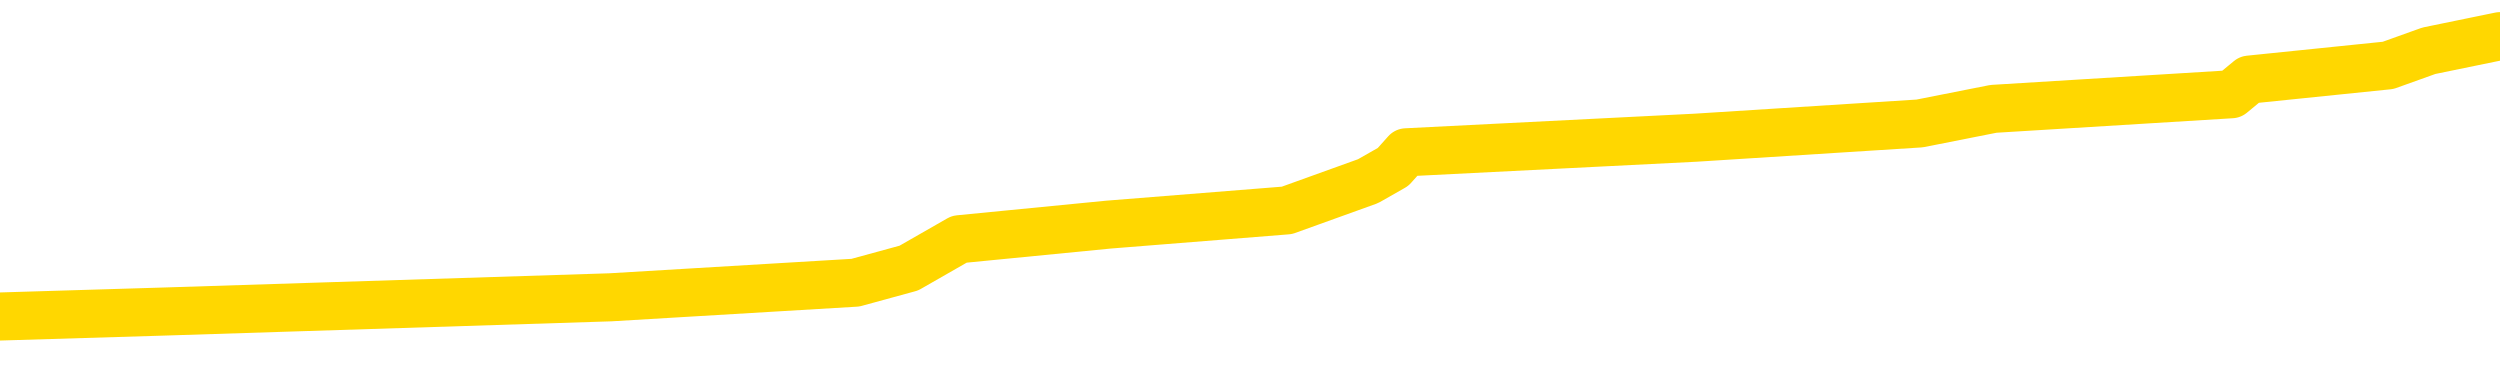 <svg xmlns="http://www.w3.org/2000/svg" version="1.1" viewBox="0 0 6500 1000">
	<path fill="none" stroke="gold" stroke-width="125" stroke-linecap="round" stroke-linejoin="round" d="M0 116522  L-1131325 116522 L-1131141 116485 L-1130651 116409 L-1130357 116372 L-1130046 116296 L-1129811 116259 L-1129758 116183 L-1129699 116108 L-1129545 116070 L-1129505 115995 L-1129372 115957 L-1129080 115920 L-1128539 115920 L-1127929 115882 L-1127881 115882 L-1127241 115844 L-1127208 115844 L-1126682 115844 L-1126549 115807 L-1126159 115731 L-1125831 115656 L-1125714 115581 L-1125503 115505 L-1124786 115505 L-1124216 115467 L-1124109 115467 L-1123934 115430 L-1123713 115354 L-1123311 115317 L-1123285 115241 L-1122358 115166 L-1122270 115091 L-1122188 115015 L-1122118 114940 L-1121820 114902 L-1121668 114827 L-1119778 114865 L-1119677 114865 L-1119415 114865 L-1119121 114902 L-1118980 114827 L-1118731 114827 L-1118696 114789 L-1118537 114752 L-1118074 114676 L-1117821 114639 L-1117608 114563 L-1117357 114525 L-1117008 114488 L-1116081 114412 L-1115987 114337 L-1115576 114299 L-1114406 114224 L-1113217 114186 L-1113124 114111 L-1113097 114036 L-1112831 113960 L-1112532 113885 L-1112403 113810 L-1112366 113734 L-1111551 113734 L-1111167 113772 L-1110107 113810 L-1110045 113810 L-1109780 114563 L-1109309 115279 L-1109117 115995 L-1108853 116711 L-1108516 116673 L-1108380 116636 L-1107925 116598 L-1107182 116560 L-1107164 116522 L-1106999 116447 L-1106931 116447 L-1106415 116409 L-1105386 116409 L-1105190 116372 L-1104701 116334 L-1104339 116296 L-1103931 116296 L-1103545 116334 L-1101841 116334 L-1101743 116334 L-1101672 116334 L-1101610 116334 L-1101426 116296 L-1101089 116296 L-1100449 116259 L-1100372 116221 L-1100311 116221 L-1100124 116183 L-1100044 116183 L-1099867 116146 L-1099848 116108 L-1099618 116108 L-1099230 116070 L-1098342 116070 L-1098302 116033 L-1098214 115995 L-1098187 115920 L-1097179 115882 L-1097029 115807 L-1097005 115769 L-1096872 115731 L-1096832 115694 L-1095574 115656 L-1095516 115656 L-1094976 115618 L-1094924 115618 L-1094877 115618 L-1094482 115581 L-1094342 115543 L-1094142 115505 L-1093996 115505 L-1093831 115505 L-1093555 115543 L-1093196 115543 L-1092643 115505 L-1091998 115467 L-1091740 115392 L-1091586 115354 L-1091185 115317 L-1091145 115279 L-1091024 115241 L-1090962 115279 L-1090948 115279 L-1090855 115279 L-1090562 115241 L-1090410 115091 L-1090080 115015 L-1090002 114940 L-1089926 114902 L-1089699 114789 L-1089633 114714 L-1089405 114639 L-1089353 114563 L-1089188 114525 L-1088182 114488 L-1087999 114450 L-1087448 114412 L-1087055 114337 L-1086658 114299 L-1085807 114224 L-1085729 114186 L-1085150 114149 L-1084709 114149 L-1084468 114111 L-1084310 114111 L-1083910 114036 L-1083889 114036 L-1083444 113998 L-1083039 113960 L-1082903 113885 L-1082728 113810 L-1082591 113734 L-1082341 113659 L-1081341 113621 L-1081259 113584 L-1081124 113546 L-1081085 113508 L-1080195 113470 L-1079980 113433 L-1079536 113395 L-1079419 113357 L-1079362 113320 L-1078686 113320 L-1078585 113282 L-1078557 113282 L-1077215 113244 L-1076809 113207 L-1076770 113169 L-1075841 113131 L-1075743 113094 L-1075610 113056 L-1075206 113018 L-1075180 112981 L-1075087 112943 L-1074871 112905 L-1074459 112830 L-1073306 112755 L-1073014 112679 L-1072986 112604 L-1072377 112566 L-1072127 112491 L-1072108 112453 L-1071178 112415 L-1071127 112340 L-1071004 112302 L-1070987 112227 L-1070831 112189 L-1070656 112114 L-1070519 112076 L-1070463 112039 L-1070355 112001 L-1070270 111963 L-1070036 111926 L-1069961 111888 L-1069653 111850 L-1069535 111813 L-1069365 111775 L-1069274 111737 L-1069171 111737 L-1069148 111700 L-1069071 111700 L-1068973 111624 L-1068606 111587 L-1068502 111549 L-1067998 111511 L-1067546 111474 L-1067508 111436 L-1067484 111398 L-1067443 111360 L-1067315 111323 L-1067214 111285 L-1066772 111247 L-1066490 111210 L-1065898 111172 L-1065767 111134 L-1065493 111059 L-1065340 111021 L-1065187 110984 L-1065102 110908 L-1065024 110871 L-1064838 110833 L-1064788 110833 L-1064760 110795 L-1064681 110758 L-1064657 110720 L-1064374 110645 L-1063770 110569 L-1062775 110532 L-1062477 110494 L-1061743 110456 L-1061498 110418 L-1061409 110381 L-1060831 110343 L-1060133 110305 L-1059381 110268 L-1059062 110230 L-1058679 110155 L-1058602 110117 L-1057968 110079 L-1057782 110042 L-1057694 110042 L-1057565 110042 L-1057252 110004 L-1057203 109966 L-1057061 109929 L-1057039 109891 L-1056071 109853 L-1055526 109816 L-1055048 109816 L-1054987 109816 L-1054663 109816 L-1054642 109778 L-1054579 109778 L-1054369 109740 L-1054292 109703 L-1054238 109665 L-1054215 109627 L-1054176 109590 L-1054160 109552 L-1053403 109514 L-1053386 109477 L-1052587 109439 L-1052434 109401 L-1051529 109363 L-1051023 109326 L-1050794 109250 L-1050752 109250 L-1050637 109213 L-1050461 109175 L-1049706 109213 L-1049571 109175 L-1049407 109137 L-1049089 109100 L-1048913 109024 L-1047891 108949 L-1047868 108874 L-1047617 108836 L-1047404 108761 L-1046770 108723 L-1046532 108648 L-1046499 108572 L-1046321 108497 L-1046241 108422 L-1046151 108384 L-1046087 108308 L-1045646 108233 L-1045623 108195 L-1045082 108158 L-1044826 108120 L-1044331 108082 L-1043454 108045 L-1043417 108007 L-1043365 107969 L-1043324 107932 L-1043206 107894 L-1042930 107856 L-1042723 107781 L-1042526 107706 L-1042502 107630 L-1042452 107555 L-1042413 107517 L-1042335 107480 L-1041738 107404 L-1041677 107366 L-1041574 107329 L-1041420 107291 L-1040788 107253 L-1040107 107216 L-1039804 107140 L-1039458 107103 L-1039260 107065 L-1039212 106990 L-1038891 106952 L-1038264 106914 L-1038117 106877 L-1038081 106839 L-1038023 106801 L-1037946 106726 L-1037705 106726 L-1037617 106688 L-1037523 106651 L-1037229 106613 L-1037095 106575 L-1037034 106538 L-1036997 106462 L-1036725 106462 L-1035719 106425 L-1035544 106387 L-1035493 106387 L-1035200 106349 L-1035008 106274 L-1034675 106236 L-1034168 106198 L-1033606 106123 L-1033591 106048 L-1033575 106010 L-1033474 105935 L-1033360 105859 L-1033320 105784 L-1033283 105746 L-1033217 105746 L-1033189 105709 L-1033050 105746 L-1032757 105746 L-1032707 105746 L-1032602 105746 L-1032338 105709 L-1031873 105671 L-1031728 105671 L-1031674 105596 L-1031617 105558 L-1031426 105520 L-1031060 105483 L-1030846 105483 L-1030651 105483 L-1030593 105483 L-1030534 105407 L-1030380 105370 L-1030111 105332 L-1029681 105520 L-1029665 105520 L-1029588 105483 L-1029524 105445 L-1029395 105181 L-1029371 105143 L-1029087 105106 L-1029039 105068 L-1028985 105030 L-1028522 104993 L-1028484 104993 L-1028443 104955 L-1028253 104917 L-1027772 104880 L-1027285 104842 L-1027269 104804 L-1027231 104767 L-1026974 104729 L-1026897 104654 L-1026667 104616 L-1026651 104541 L-1026357 104465 L-1025914 104428 L-1025467 104390 L-1024963 104352 L-1024809 104314 L-1024522 104277 L-1024482 104201 L-1024151 104164 L-1023929 104126 L-1023412 104051 L-1023336 104013 L-1023089 103938 L-1022894 103862 L-1022834 103825 L-1022058 103787 L-1021984 103787 L-1021753 103749 L-1021737 103749 L-1021675 103712 L-1021479 103674 L-1021015 103674 L-1020992 103636 L-1020862 103636 L-1019561 103636 L-1019545 103636 L-1019467 103599 L-1019374 103599 L-1019157 103599 L-1019004 103561 L-1018826 103599 L-1018772 103636 L-1018485 103674 L-1018445 103674 L-1018076 103674 L-1017636 103674 L-1017453 103674 L-1017131 103636 L-1016836 103636 L-1016390 103561 L-1016319 103523 L-1015856 103448 L-1015418 103410 L-1015236 103373 L-1013782 103297 L-1013650 103259 L-1013193 103184 L-1012967 103146 L-1012581 103071 L-1012064 102996 L-1011110 102920 L-1010316 102845 L-1009641 102807 L-1009216 102732 L-1008905 102694 L-1008675 102581 L-1007991 102468 L-1007978 102355 L-1007768 102204 L-1007746 102167 L-1007572 102091 L-1006622 102054 L-1006354 101978 L-1005539 101941 L-1005228 101865 L-1005191 101828 L-1005133 101752 L-1004517 101715 L-1003879 101639 L-1002253 101602 L-1001579 101564 L-1000937 101564 L-1000859 101564 L-1000803 101564 L-1000767 101564 L-1000739 101526 L-1000627 101451 L-1000609 101413 L-1000586 101376 L-1000433 101338 L-1000379 101262 L-1000301 101225 L-1000182 101187 L-1000084 101149 L-999967 101112 L-999697 101036 L-999428 100999 L-999410 100923 L-999210 100886 L-999064 100810 L-998837 100773 L-998703 100735 L-998394 100697 L-998334 100660 L-997981 100584 L-997632 100547 L-997531 100509 L-997467 100434 L-997407 100396 L-997023 100321 L-996642 100283 L-996538 100245 L-996277 100207 L-996006 100132 L-995847 100094 L-995814 100057 L-995753 100019 L-995611 99981 L-995427 99944 L-995383 99906 L-995095 99906 L-995079 99868 L-994845 99868 L-994784 99831 L-994746 99831 L-994166 99793 L-994033 99755 L-994009 99605 L-993991 99341 L-993974 99039 L-993957 98738 L-993933 98437 L-993917 98211 L-993896 97947 L-993879 97683 L-993856 97532 L-993839 97382 L-993818 97269 L-993801 97193 L-993752 97080 L-993680 96967 L-993645 96779 L-993621 96628 L-993585 96477 L-993544 96327 L-993507 96251 L-993491 96100 L-993467 95987 L-993430 95912 L-993413 95799 L-993390 95724 L-993372 95648 L-993354 95573 L-993338 95498 L-993309 95385 L-993283 95272 L-993237 95234 L-993221 95159 L-993179 95121 L-993131 95045 L-993060 94970 L-993045 94895 L-993029 94819 L-992967 94782 L-992927 94744 L-992888 94706 L-992722 94669 L-992657 94631 L-992641 94593 L-992597 94518 L-992538 94480 L-992326 94443 L-992292 94405 L-992250 94367 L-992172 94330 L-991635 94292 L-991556 94254 L-991452 94179 L-991363 94141 L-991187 94103 L-990837 94066 L-990681 94028 L-990243 93990 L-990086 93953 L-989956 93915 L-989253 93840 L-989051 93802 L-988091 93727 L-987608 93689 L-987509 93689 L-987417 93651 L-987172 93614 L-987099 93576 L-986656 93501 L-986560 93463 L-986545 93425 L-986529 93388 L-986504 93350 L-986038 93312 L-985821 93275 L-985682 93237 L-985388 93199 L-985299 93162 L-985258 93124 L-985228 93086 L-985056 93048 L-984997 93011 L-984920 92973 L-984840 92935 L-984770 92935 L-984461 92898 L-984376 92860 L-984162 92822 L-984127 92785 L-983443 92747 L-983345 92709 L-983139 92672 L-983093 92634 L-982815 92596 L-982752 92559 L-982735 92483 L-982657 92446 L-982349 92370 L-982325 92333 L-982271 92257 L-982248 92220 L-982126 92182 L-981990 92107 L-981746 92069 L-981620 92069 L-980973 92031 L-980957 92031 L-980933 92031 L-980752 91956 L-980676 91918 L-980584 91880 L-980157 91843 L-979741 91805 L-979348 91730 L-979269 91692 L-979250 91654 L-978887 91617 L-978650 91579 L-978422 91541 L-978109 91504 L-978031 91466 L-977950 91391 L-977772 91315 L-977757 91278 L-977491 91202 L-977411 91165 L-977181 91127 L-976955 91089 L-976639 91089 L-976464 91051 L-976103 91051 L-975711 91014 L-975642 90938 L-975578 90901 L-975438 90825 L-975386 90788 L-975284 90712 L-974783 90675 L-974585 90637 L-974339 90599 L-974153 90562 L-973854 90524 L-973777 90486 L-973611 90411 L-972727 90373 L-972698 90298 L-972575 90223 L-971997 90185 L-971919 90147 L-971205 90147 L-970893 90147 L-970680 90147 L-970664 90147 L-970277 90147 L-969752 90072 L-969306 90034 L-968976 89996 L-968824 89959 L-968498 89959 L-968319 89921 L-968238 89921 L-968031 89846 L-967856 89808 L-966927 89770 L-966038 89733 L-965999 89695 L-965771 89695 L-965392 89657 L-964604 89620 L-964370 89582 L-964294 89544 L-963936 89507 L-963365 89431 L-963098 89394 L-962711 89356 L-962607 89356 L-962437 89356 L-961819 89356 L-961608 89356 L-961300 89356 L-961247 89318 L-961119 89281 L-961066 89243 L-960947 89205 L-960611 89130 L-959651 89092 L-959520 89017 L-959318 88979 L-958687 88941 L-958376 88904 L-957962 88866 L-957934 88828 L-957789 88791 L-957369 88753 L-956036 88753 L-955989 88715 L-955861 88640 L-955844 88602 L-955266 88527 L-955061 88489 L-955031 88452 L-954990 88414 L-954933 88376 L-954895 88339 L-954817 88301 L-954674 88263 L-954220 88226 L-954101 88188 L-953816 88150 L-953443 88113 L-953347 88075 L-953020 88037 L-952666 88000 L-952496 87962 L-952449 87924 L-952340 87886 L-952251 87849 L-952223 87811 L-952146 87736 L-951843 87698 L-951809 87623 L-951737 87585 L-951370 87547 L-951034 87510 L-950953 87510 L-950733 87472 L-950562 87434 L-950534 87397 L-950037 87359 L-949488 87284 L-948607 87246 L-948509 87171 L-948432 87133 L-948158 87095 L-947910 87020 L-947836 86982 L-947775 86907 L-947656 86869 L-947613 86831 L-947504 86794 L-947427 86718 L-946726 86681 L-946481 86643 L-946441 86605 L-946285 86568 L-945685 86568 L-945458 86568 L-945366 86568 L-944891 86568 L-944294 86492 L-943774 86455 L-943753 86417 L-943608 86379 L-943288 86379 L-942746 86379 L-942514 86379 L-942343 86379 L-941857 86342 L-941629 86304 L-941544 86266 L-941198 86229 L-940872 86229 L-940349 86191 L-940022 86153 L-939421 86116 L-939224 86040 L-939172 86003 L-939131 85965 L-938850 85927 L-938165 85852 L-937855 85814 L-937830 85739 L-937639 85701 L-937416 85663 L-937330 85626 L-936667 85550 L-936642 85513 L-936421 85437 L-936091 85400 L-935739 85324 L-935534 85287 L-935301 85211 L-935043 85174 L-934854 85098 L-934807 85061 L-934580 85023 L-934545 84985 L-934389 84948 L-934174 84910 L-934001 84872 L-933910 84834 L-933632 84797 L-933389 84759 L-933073 84721 L-932647 84721 L-932610 84721 L-932126 84721 L-931893 84721 L-931681 84684 L-931455 84646 L-930905 84646 L-930658 84608 L-929824 84608 L-929768 84571 L-929746 84533 L-929589 84495 L-929127 84458 L-929086 84420 L-928746 84345 L-928613 84307 L-928390 84269 L-927818 84232 L-927346 84194 L-927152 84156 L-926959 84119 L-926769 84081 L-926668 84043 L-926299 84006 L-926253 83968 L-926172 83930 L-924878 83892 L-924830 83855 L-924562 83855 L-924416 83855 L-923865 83855 L-923749 83817 L-923667 83779 L-923308 83742 L-923084 83704 L-922803 83666 L-922474 83591 L-921966 83553 L-921853 83516 L-921774 83478 L-921610 83440 L-921316 83440 L-920847 83440 L-920650 83478 L-920600 83478 L-919950 83440 L-919828 83403 L-919374 83403 L-919338 83365 L-918870 83327 L-918759 83290 L-918743 83252 L-918527 83252 L-918346 83214 L-917815 83214 L-916785 83214 L-916585 83177 L-916127 83139 L-915179 83064 L-915080 83026 L-914726 82951 L-914666 82913 L-914651 82875 L-914616 82837 L-914246 82800 L-914126 82762 L-913884 82724 L-913721 82687 L-913533 82649 L-913412 82611 L-912342 82536 L-911484 82498 L-911271 82423 L-911174 82385 L-911000 82310 L-910667 82272 L-910595 82235 L-910537 82197 L-910362 82197 L-909973 82159 L-909738 82122 L-909627 82084 L-909510 82046 L-908529 82009 L-908503 81971 L-907909 81896 L-907876 81896 L-907728 81858 L-907443 81820 L-906532 81820 L-905585 81820 L-905432 81782 L-905330 81782 L-905198 81745 L-905055 81707 L-905029 81669 L-904915 81632 L-904696 81594 L-904015 81556 L-903886 81519 L-903582 81481 L-903342 81406 L-903010 81368 L-902371 81330 L-902029 81255 L-901967 81217 L-901811 81217 L-900890 81217 L-900419 81217 L-900376 81217 L-900363 81180 L-900321 81142 L-900299 81104 L-900272 81067 L-900129 81029 L-899706 80991 L-899371 80991 L-899180 80954 L-898751 80954 L-898563 80916 L-898174 80840 L-897640 80803 L-897267 80765 L-897246 80765 L-896996 80727 L-896878 80690 L-896802 80652 L-896666 80614 L-896626 80577 L-896547 80539 L-896152 80501 L-895656 80464 L-895544 80388 L-895371 80351 L-895063 80313 L-894616 80275 L-894293 80238 L-894150 80162 L-893723 80087 L-893570 80012 L-893515 79936 L-892701 79899 L-892681 79861 L-892309 79823 L-892252 79823 L-891123 79785 L-891056 79785 L-890497 79748 L-890303 79710 L-890166 79672 L-889933 79635 L-889586 79597 L-889551 79522 L-889516 79484 L-889448 79409 L-889099 79371 L-888927 79333 L-888442 79296 L-888425 79258 L-888100 79220 L-887943 79183 L-886802 79107 L-886777 79070 L-886585 78994 L-886392 78957 L-886142 78919 L-886124 78881 L-885104 78844 L-884807 78806 L-884731 78768 L-884595 78693 L-884419 78655 L-883842 78580 L-883627 78542 L-883563 78504 L-883432 78467 L-883396 78391 L-882872 78354 L-882734 93199 L-882720 93199 L-882697 93199 L-882677 93199 L-882450 78316 L-881674 78316 L-881632 78316 L-881265 78316 L-881186 78278 L-881134 78241 L-880461 78203 L-879719 78165 L-879294 78165 L-878846 78128 L-877784 78090 L-877473 78015 L-877063 78015 L-876991 77977 L-876466 77977 L-876372 77977 L-876354 77977 L-875909 77939 L-875724 77864 L-874944 77788 L-874271 77751 L-873859 77638 L-873627 77562 L-873487 77525 L-873405 77449 L-873385 77412 L-873309 77412 L-873180 77374 L-872864 77412 L-872639 77412 L-872314 77374 L-872252 77374 L-871882 77374 L-871849 77374 L-871640 77374 L-870973 77374 L-870895 77374 L-870738 77299 L-870627 77299 L-870300 77261 L-870146 77223 L-869805 77223 L-869748 77148 L-869409 77073 L-869206 77035 L-869153 76960 L-867776 76922 L-867647 76884 L-867213 76847 L-866893 76809 L-866065 76733 L-865942 76696 L-865211 76620 L-865055 76545 L-865014 76507 L-864961 76470 L-864937 76432 L-864823 76394 L-864527 76357 L-864237 76319 L-864183 76281 L-864062 76244 L-864032 76206 L-863932 76168 L-863488 76168 L-863337 76131 L-862501 76131 L-861959 76093 L-861625 76093 L-861609 76055 L-861533 76018 L-861417 75980 L-861222 75942 L-860958 75905 L-860124 75867 L-860027 75829 L-859506 75792 L-859464 75754 L-859365 75716 L-858537 75716 L-858402 75678 L-858063 75678 L-857509 75641 L-857129 75603 L-856966 75565 L-856656 75528 L-855844 75490 L-855538 75452 L-855269 75452 L-854947 75452 L-854627 75490 L-854351 75490 L-853523 75415 L-853427 75377 L-853335 75264 L-853230 75151 L-852844 75038 L-852364 74963 L-852347 74925 L-852229 74887 L-851861 74812 L-851766 74774 L-850932 74699 L-850855 74661 L-850555 74623 L-850465 74586 L-850057 74510 L-849947 74435 L-849248 74397 L-848775 74360 L-848715 74322 L-848496 74247 L-848222 74209 L-848109 74171 L-847082 74134 L-846695 74096 L-846675 74058 L-846342 74021 L-846098 73983 L-845664 73945 L-845554 73908 L-845437 73870 L-844985 73795 L-844395 73757 L-844058 73719 L-842165 73681 L-842051 73606 L-841840 73568 L-840521 73531 L-840415 65053 L-840349 56688 L-840313 48964 L-840251 48964 L-839751 57366 L-839076 65656 L-839054 73305 L-838784 73229 L-837816 73229 L-837127 73192 L-836965 73154 L-836424 73116 L-836334 73079 L-835315 73041 L-834367 72966 L-834001 73003 L-833899 73041 L-833310 73041 L-833251 73041 L-833150 73003 L-832710 72928 L-832603 72890 L-832161 72853 L-831161 72740 L-830905 72626 L-830802 72513 L-830672 72438 L-830305 72363 L-829724 72287 L-829693 72250 L-829378 72212 L-827395 72174 L-827279 72137 L-827211 72137 L-826853 72099 L-825234 72061 L-825057 72061 L-824912 72061 L-824090 72099 L-824037 72137 L-823983 72137 L-823548 72137 L-822568 72174 L-822494 72174 L-821409 72137 L-821196 72137 L-820480 72061 L-820092 72024 L-819873 71948 L-819554 71873 L-819060 71798 L-818932 71760 L-818703 71685 L-818471 71609 L-818412 71571 L-818122 71534 L-817850 71458 L-816820 71421 L-815155 71383 L-814736 71345 L-814599 71308 L-814442 71308 L-814137 71270 L-813909 71195 L-813751 71157 L-813591 71082 L-813422 71006 L-813375 70969 L-813322 70931 L-813300 70931 L-812914 70893 L-812664 70893 L-812393 70893 L-812233 70893 L-812143 70893 L-810484 70893 L-810319 70931 L-809939 70893 L-809479 70893 L-808870 70818 L-807777 70780 L-807345 70743 L-807314 70705 L-807252 70667 L-807234 70629 L-805530 70592 L-805488 70554 L-805022 70516 L-804835 70479 L-804803 70403 L-804208 70366 L-804158 70328 L-803835 70290 L-803785 70253 L-803574 70215 L-803556 70177 L-803290 70102 L-803237 70064 L-802768 70027 L-802258 69951 L-802179 69951 L-801885 69914 L-801868 69876 L-801830 69838 L-801759 69801 L-801602 69763 L-800655 69763 L-800599 69763 L-800078 69763 L-799886 69725 L-799785 69725 L-799559 69688 L-799049 69688 L-798661 70705 L-798591 70705 L-798243 70667 L-797886 70629 L-796757 69537 L-796706 69461 L-796480 69424 L-796446 69386 L-796321 69311 L-796222 69311 L-795958 69311 L-795217 69348 L-794639 69348 L-794345 69348 L-793639 69348 L-793461 69311 L-793437 69311 L-792802 69273 L-792490 69235 L-792094 69235 L-792064 69198 L-792043 69160 L-791889 69122 L-791204 69122 L-791188 69122 L-790848 69122 L-790575 69085 L-790538 69047 L-790482 68972 L-790460 68934 L-790388 68896 L-790056 68859 L-789950 68821 L-789921 68746 L-789723 68708 L-789570 68670 L-788702 68633 L-788140 68557 L-788124 68557 L-788022 68519 L-787920 68557 L-787774 68557 L-787695 68557 L-787658 68519 L-787602 68482 L-787529 68444 L-787384 68406 L-786902 68406 L-786498 68369 L-785631 68406 L-785611 68406 L-785354 68406 L-785277 68406 L-785248 68369 L-785237 68293 L-785220 68256 L-784927 68218 L-784888 68180 L-784816 68143 L-784742 68105 L-784537 68067 L-784378 67954 L-784076 67841 L-783999 67691 L-783982 67577 L-783765 67502 L-783534 67502 L-783424 67540 L-783054 67577 L-782896 67577 L-782665 67577 L-782496 67577 L-782351 67540 L-782219 67502 L-780943 67427 L-780540 67351 L-780479 67314 L-780362 67238 L-779937 67201 L-779922 67125 L-779860 67088 L-779586 67012 L-779474 66975 L-779192 66899 L-778914 66862 L-778489 66786 L-778467 66749 L-778389 66711 L-778263 66673 L-777677 66636 L-777285 66598 L-776950 66560 L-776361 66522 L-776258 66522 L-776088 66485 L-775952 66485 L-775124 66447 L-773939 66409 L-773903 66372 L-773847 66372 L-773627 66334 L-773422 66334 L-773267 66334 L-773010 66296 L-772934 66259 L-772391 66221 L-772355 66183 L-772106 66146 L-771719 66108 L-770893 66070 L-770535 66033 L-770224 66033 L-769966 65995 L-769743 65957 L-769336 65920 L-769220 65882 L-769036 65844 L-768983 65844 L-768795 65807 L-768624 65769 L-768595 65731 L-768315 65694 L-768004 65656 L-767866 65618 L-767557 65581 L-767363 65581 L-767347 65543 L-766628 65543 L-766494 65467 L-766197 65430 L-766106 65392 L-765506 65392 L-765467 65354 L-765389 65317 L-764768 65279 L-764617 65204 L-764576 65166 L-764266 65128 L-764074 65091 L-763881 65015 L-763825 64940 L-763517 64902 L-763464 64865 L-763410 64902 L-763384 64902 L-763259 64902 L-762449 64865 L-762372 64827 L-761832 64789 L-761563 64752 L-760903 64714 L-759996 64676 L-759754 64639 L-759222 64601 L-759005 64563 L-757897 64601 L-757847 64601 L-757072 64601 L-756524 64563 L-756413 64525 L-756260 64450 L-756205 64412 L-756039 64375 L-755662 64337 L-755215 64299 L-755160 64262 L-755005 64224 L-754325 64186 L-754105 64149 L-753587 64111 L-752738 64036 L-752722 63998 L-750931 63960 L-750377 63923 L-750260 63885 L-749254 63847 L-749218 63810 L-748985 63810 L-748892 63810 L-748852 63810 L-748520 63772 L-748168 63734 L-747903 63659 L-747616 63621 L-747306 63546 L-747052 63470 L-746958 63433 L-746468 63395 L-746261 63357 L-745695 63320 L-745581 63357 L-745229 63320 L-745178 63320 L-745138 63320 L-744534 63244 L-743801 63169 L-743219 63094 L-742984 63018 L-742444 62905 L-742291 62830 L-741789 62792 L-741580 62717 L-741557 62717 L-741498 62679 L-740535 62679 L-740358 62642 L-739916 62604 L-739891 62529 L-739736 62491 L-739655 62491 L-739504 62529 L-738858 62529 L-738808 62491 L-737688 62453 L-736704 62415 L-736642 62378 L-735922 62340 L-735057 62302 L-734678 62265 L-734459 62265 L-733700 62227 L-733648 62189 L-733338 62114 L-732487 62114 L-732294 62076 L-732117 62039 L-731893 62039 L-731766 62001 L-731574 62001 L-731342 61963 L-731172 62001 L-730885 61963 L-730606 61963 L-730523 61926 L-730352 61888 L-730336 61813 L-730182 61775 L-730143 61737 L-729367 61700 L-729291 61700 L-729059 61624 L-728632 61587 L-728286 61549 L-727703 61511 L-727434 61511 L-727175 61511 L-727046 61436 L-727030 61398 L-726916 61360 L-726892 61323 L-726658 61285 L-726622 61247 L-725306 61247 L-725250 61210 L-724571 61134 L-723999 61134 L-723873 61134 L-723720 61134 L-723643 61134 L-723331 61059 L-723058 61021 L-722969 60946 L-722867 60946 L-721939 60908 L-721863 60908 L-721499 60908 L-721475 60871 L-721438 60833 L-720663 60758 L-720571 60720 L-720431 60682 L-720029 60645 L-719767 60645 L-719524 60682 L-719310 60645 L-719229 60645 L-719153 60645 L-719076 60645 L-718890 60682 L-718823 60682 L-718574 60682 L-718519 60645 L-718381 60607 L-718301 60532 L-718188 60494 L-717965 60456 L-717801 60418 L-717760 60381 L-717590 60343 L-717219 60305 L-717205 60268 L-717089 60230 L-716367 60192 L-716331 60155 L-716198 60155 L-715851 60117 L-715439 60117 L-715403 60117 L-715325 60079 L-715286 60042 L-714922 60004 L-714718 59966 L-714703 59929 L-714357 59891 L-714009 59891 L-713683 59891 L-713581 59853 L-713429 59853 L-713234 59816 L-713003 59816 L-712910 59816 L-712754 59816 L-712677 59816 L-712637 59778 L-712523 59740 L-712500 59703 L-712249 59703 L-712110 59627 L-711532 59514 L-710704 59439 L-710216 59363 L-710095 59326 L-710056 59288 L-710044 59250 L-709892 59175 L-709791 59100 L-709558 59062 L-709167 58987 L-708863 58949 L-708847 58911 L-708677 58874 L-708438 58798 L-707842 58798 L-707238 58761 L-707198 58761 L-707158 58761 L-707005 58723 L-706952 58685 L-706889 58648 L-706821 58610 L-706766 58535 L-706741 58497 L-706694 58459 L-706600 58384 L-706463 58346 L-706309 58308 L-706177 58271 L-706136 58271 L-706101 58233 L-706039 58195 L-705766 58120 L-705451 58082 L-705410 58007 L-705325 57969 L-705148 57932 L-704910 57894 L-704553 57856 L-704523 57819 L-703954 57781 L-703831 57743 L-703595 57706 L-703572 57706 L-703291 57668 L-703005 57668 L-702750 57668 L-702178 57630 L-701881 57593 L-701805 57555 L-701106 57517 L-701028 57480 L-700993 57442 L-700967 57404 L-700915 57329 L-700722 57291 L-700581 57216 L-700545 57178 L-700505 57140 L-699910 57103 L-699677 57065 L-699394 57329 L-699339 57555 L-699266 57819 L-699187 58045 L-698951 57969 L-698707 57932 L-698572 57894 L-698465 57856 L-698386 57819 L-697999 57743 L-697872 57706 L-697719 57668 L-697681 57630 L-697536 57593 L-697314 57555 L-697140 57517 L-697071 57480 L-696250 57404 L-696233 57404 L-695939 57366 L-695151 57329 L-694841 57329 L-694695 57291 L-694467 57253 L-694266 57178 L-693329 57140 L-693292 57103 L-693270 57065 L-693229 56990 L-692960 56952 L-692364 56914 L-692300 56877 L-692265 56839 L-692248 56801 L-691553 56801 L-691351 56801 L-691319 56801 L-690986 56801 L-690878 56764 L-690254 56688 L-689749 56651 L-689712 56575 L-689270 56575 L-689174 56538 L-689015 56538 L-688702 56538 L-688690 56538 L-688249 56575 L-687767 56613 L-687638 56613 L-687318 56613 L-687250 56575 L-686946 56575 L-686770 56538 L-686576 56500 L-686333 56425 L-686136 56349 L-686110 56274 L-685532 56236 L-685462 56198 L-685053 56161 L-684998 56123 L-684952 56085 L-684588 56048 L-684442 56010 L-684236 55972 L-684140 55972 L-683985 55935 L-683924 55897 L-683776 55822 L-683675 55784 L-683118 55784 L-683096 55859 L-682924 55897 L-682382 55935 L-682321 55935 L-682267 55859 L-682239 55784 L-682167 55746 L-682151 55671 L-682088 55633 L-682051 55558 L-681897 55520 L-681571 55483 L-681005 55445 L-680990 55407 L-680928 55332 L-680827 55256 L-680780 55256 L-680538 55219 L-680116 55219 L-679961 55219 L-678219 55143 L-677678 55106 L-676734 55068 L-676325 55030 L-675784 54955 L-675587 54917 L-675419 54880 L-675123 54842 L-675008 54804 L-674993 54804 L-674838 54767 L-674698 54729 L-674622 54654 L-674490 54654 L-674142 54654 L-673771 54691 L-673174 54691 L-672998 54691 L-672842 54654 L-672573 54616 L-672421 54616 L-672130 54729 L-672106 54804 L-672023 54880 L-671796 54955 L-671096 54917 L-670969 54880 L-670538 54842 L-670444 54804 L-669239 54804 L-669190 54767 L-668897 54767 L-668493 54729 L-668217 54654 L-668198 54616 L-668080 54578 L-668004 54541 L-667823 54503 L-667343 54465 L-666891 54390 L-666481 54352 L-666451 54314 L-666032 54277 L-665918 54277 L-665800 54277 L-665785 54277 L-665591 54239 L-665569 54164 L-665337 54126 L-664894 54088 L-664574 54013 L-664110 54013 L-663944 53975 L-663789 53938 L-663633 53938 L-663180 53938 L-662861 53938 L-662806 53975 L-662435 53975 L-662397 54013 L-662071 54013 L-661954 53975 L-661855 53938 L-661529 53862 L-661142 53825 L-660881 53787 L-660523 53712 L-660267 53674 L-658096 53636 L-658047 53599 L-658025 53561 L-657613 53561 L-657551 53561 L-657481 53599 L-657250 53599 L-656940 53561 L-656636 53486 L-656592 53448 L-656284 53410 L-656151 53373 L-655935 53335 L-655223 53297 L-655067 53297 L-654929 53259 L-654780 53259 L-654759 53259 L-654565 53222 L-654540 53184 L-654448 53146 L-654427 53109 L-654410 53071 L-654310 53033 L-653381 52996 L-652923 52996 L-651831 52920 L-651409 52920 L-651005 52883 L-650966 52845 L-650713 52807 L-649938 52732 L-649922 52694 L-649898 52657 L-649705 52619 L-648968 52581 L-648699 52544 L-648659 52506 L-648260 52431 L-648235 52393 L-647445 52355 L-646765 52318 L-645394 52280 L-645124 52242 L-645076 52204 L-644538 52129 L-644505 52091 L-644403 52016 L-644080 51978 L-644000 51941 L-643731 51941 L-642819 51903 L-642680 51903 L-642431 51828 L-641886 51828 L-641464 51790 L-641271 51752 L-641255 51752 L-641117 51677 L-641023 51639 L-640896 51602 L-640636 51564 L-640611 51489 L-640520 51451 L-640210 51413 L-640150 51376 L-640033 51376 L-639683 51376 L-638872 51376 L-638641 51300 L-637812 51300 L-637580 51225 L-637363 51187 L-636845 51187 L-636207 51149 L-635790 51112 L-635468 51074 L-634987 51036 L-634562 51036 L-634501 50999 L-634152 50999 L-634112 50961 L-634098 50923 L-633998 50848 L-633953 50848 L-633468 50810 L-632666 50810 L-632332 50810 L-631250 50773 L-630770 50735 L-630747 50697 L-630607 50660 L-630052 50622 L-629355 50584 L-629046 50547 L-628824 50509 L-628719 50471 L-628617 50396 L-627946 50358 L-627852 50321 L-627830 50321 L-627752 50283 L-627574 50283 L-627402 50283 L-627222 50245 L-627208 50207 L-627132 50170 L-626968 50132 L-626453 50094 L-626437 50057 L-626297 50057 L-625934 50019 L-625910 50019 L-625779 49981 L-625755 49944 L-625392 49906 L-624867 49831 L-624773 49793 L-624557 49718 L-624464 49680 L-624439 49642 L-623975 49605 L-623898 49605 L-623496 49567 L-623046 49567 L-621794 49529 L-621755 49492 L-621324 49454 L-621291 49416 L-620572 49379 L-620396 49341 L-620260 49303 L-619953 49266 L-619898 49228 L-619874 49152 L-619857 49077 L-619682 49039 L-619493 49002 L-618985 49002 L-618612 48700 L-618273 48361 L-618235 48060 L-617516 47796 L-617422 47758 L-617383 47721 L-616842 47721 L-616819 47683 L-616416 47645 L-615990 47608 L-615719 47608 L-615540 47570 L-615294 47495 L-615271 47457 L-615214 47382 L-614597 47344 L-614095 47306 L-613708 47306 L-613089 47344 L-612873 47344 L-612717 47382 L-611425 47306 L-611326 47269 L-610883 47193 L-610552 47155 L-610252 47080 L-610009 47042 L-609274 46967 L-608695 46929 L-607866 46892 L-607765 46854 L-607208 46816 L-607070 46779 L-605428 46741 L-605367 46741 L-605273 46741 L-604306 46741 L-604129 46703 L-603842 46703 L-603624 46703 L-603546 46666 L-603274 46666 L-603159 46628 L-603006 46590 L-602696 46553 L-602617 46515 L-602526 46515 L-602449 46477 L-602333 46477 L-602154 46440 L-602062 46402 L-602023 46364 L-601520 46364 L-601302 46327 L-601172 46327 L-601017 46289 L-600963 46251 L-600838 46251 L-600453 46214 L-599945 46176 L-599872 46138 L-599392 46100 L-599315 46063 L-599215 46063 L-598982 46025 L-598517 46025 L-598287 46025 L-598270 46025 L-598038 46025 L-597883 46025 L-597822 46025 L-597629 45987 L-597358 45912 L-596607 45874 L-595653 45874 L-595617 45837 L-595392 45837 L-594953 45837 L-594672 45761 L-594324 45724 L-593254 45686 L-592327 45686 L-592196 45686 L-592149 45686 L-592080 45648 L-591925 45648 L-591848 45573 L-591674 45498 L-591239 45422 L-591035 45385 L-590975 45309 L-590392 45272 L-590238 45196 L-590123 45159 L-590082 45121 L-589913 45083 L-589776 45045 L-589565 44970 L-589487 44932 L-589464 44895 L-589255 44819 L-588845 44782 L-588821 44744 L-588598 44706 L-588452 44669 L-588418 44631 L-588404 44593 L-588382 44556 L-588148 44518 L-587963 44480 L-587746 44443 L-587720 44405 L-587031 44367 L-586928 44330 L-586892 44292 L-586871 44254 L-586677 44217 L-586624 44179 L-586507 44103 L-586426 44103 L-586315 44066 L-586000 44028 L-585541 43990 L-585286 43953 L-585052 43877 L-584922 43840 L-584569 43802 L-584510 43764 L-584357 43727 L-583785 43651 L-583699 43614 L-583545 43538 L-583249 43463 L-582879 43388 L-582576 43312 L-582500 43275 L-582095 43237 L-581927 43237 L-581783 43237 L-581243 43237 L-581182 43237 L-581166 43162 L-581000 43124 L-580794 43086 L-580720 43086 L-580627 43048 L-580217 43011 L-580201 42973 L-580178 42973 L-579985 42935 L-579908 43275 L-579737 43614 L-579675 43915 L-579660 44254 L-579145 44217 L-578924 44179 L-578305 44103 L-578051 44066 L-577857 44028 L-577818 43990 L-577745 43990 L-577680 43990 L-577029 43990 L-576990 44028 L-576816 44028 L-576750 44028 L-576076 44028 L-575687 43953 L-575425 43915 L-575188 43877 L-575110 43802 L-575094 43727 L-574892 43689 L-574522 43614 L-574296 43576 L-573661 43538 L-573640 43538 L-573253 43501 L-573160 43501 L-573102 43463 L-572826 43425 L-572516 43425 L-572439 43388 L-571588 43425 L-571245 43614 L-570808 43840 L-570374 44028 L-569879 44217 L-569730 44179 L-569461 44217 L-568223 44254 L-568167 44330 L-566403 44367 L-566212 44330 L-565202 44292 L-565051 44254 L-564676 44330 L-564355 44405 L-563749 44480 L-563680 44556 L-563503 44518 L-562674 44480 L-562535 44443 L-562149 44405 L-561964 44367 L-561921 44330 L-561801 44292 L-561591 44254 L-561143 44179 L-560795 44141 L-560663 44103 L-560254 44066 L-559904 44066 L-559619 44028 L-559425 43990 L-559270 43990 L-559107 43953 L-559038 43915 L-558938 43915 L-558705 43877 L-558589 43877 L-558535 43840 L-557993 43840 L-557529 43802 L-556347 43802 L-556214 43802 L-556189 43802 L-556136 43802 L-555469 43802 L-554434 43727 L-554240 43689 L-554061 43651 L-553909 43651 L-553868 43614 L-553853 43614 L-553792 43576 L-553467 43538 L-552306 43501 L-552113 43463 L-551935 43425 L-550821 43388 L-549962 43350 L-549855 43350 L-549382 43312 L-549189 43312 L-546867 43275 L-546790 43237 L-546669 43162 L-546634 43124 L-546597 43048 L-546502 42935 L-546287 42860 L-545705 42785 L-545319 42747 L-544546 42709 L-544468 42672 L-543771 42672 L-543230 42672 L-543189 42634 L-543059 42634 L-542594 42596 L-542556 42559 L-542421 42521 L-542053 42483 L-542023 42446 L-541873 42446 L-541473 42408 L-539649 42446 L-538842 42408 L-538123 42408 L-538106 42408 L-537793 42333 L-537231 42295 L-536730 42257 L-536211 42220 L-536189 42182 L-534445 42144 L-534276 42107 L-534081 42069 L-533187 42031 L-532668 41956 L-532458 41918 L-532200 41880 L-531491 41843 L-530540 41805 L-529882 41767 L-529843 41692 L-529556 41654 L-529474 41617 L-529378 41617 L-529246 41579 L-529169 41579 L-528434 41579 L-528097 41541 L-528047 41579 L-527792 41579 L-527506 41541 L-527080 41541 L-526499 41504 L-526241 41504 L-526089 41466 L-525842 41466 L-525803 41466 L-525006 41428 L-524968 41391 L-524791 41391 L-524382 41315 L-524154 41315 L-524077 41315 L-523946 41315 L-523830 41278 L-523482 41240 L-523418 41202 L-523266 41165 L-522525 41127 L-522414 41089 L-522244 41051 L-522205 41014 L-521910 41014 L-521508 41014 L-521332 41014 L-521238 41014 L-520928 40976 L-520127 40938 L-519668 40863 L-519148 40825 L-518660 40788 L-517964 40750 L-516918 40712 L-516649 40712 L-516595 40675 L-516434 40675 L-516183 40675 L-515937 40637 L-515858 40599 L-515644 40524 L-515332 40486 L-514868 40411 L-514854 40373 L-514557 40373 L-514544 40336 L-513553 40298 L-512881 40260 L-512546 40185 L-511929 40185 L-511792 40147 L-511154 40110 L-511023 40072 L-510072 39996 L-509973 39921 L-509413 39883 L-509005 39883 L-508576 39883 L-508485 39846 L-507651 39846 L-507287 39846 L-507248 39883 L-507116 39921 L-506939 39921 L-506722 39921 L-506668 39883 L-506511 39808 L-506258 39770 L-505158 39733 L-505081 39695 L-504861 39657 L-504730 39582 L-504694 39544 L-504501 39507 L-504401 39469 L-503918 39431 L-503633 39394 L-503473 39356 L-503378 39281 L-503107 39243 L-502837 39205 L-502821 39055 L-502682 38941 L-502544 38828 L-502217 38678 L-501908 38602 L-501868 38565 L-501792 38489 L-501676 38452 L-500826 38376 L-500499 38339 L-500168 38301 L-500035 38301 L-499819 38301 L-499803 38301 L-499123 38301 L-499029 38226 L-499006 38188 L-498990 38113 L-498952 38075 L-498540 38000 L-498271 37962 L-498231 37924 L-497862 37924 L-497652 37886 L-496570 37886 L-496553 37849 L-496525 37811 L-496504 37811 L-496127 37736 L-495872 37698 L-495624 37623 L-495485 37547 L-495353 37510 L-495021 37472 L-494928 37434 L-494867 37397 L-494309 37359 L-494248 37321 L-494092 37284 L-493898 37246 L-493706 37208 L-493690 37171 L-493651 37133 L-493613 37095 L-493342 37058 L-493219 37020 L-493186 36982 L-493087 36982 L-492931 36982 L-492790 36982 L-492506 36944 L-492181 36944 L-491485 36907 L-491462 36907 L-490952 36907 L-490107 36907 L-489743 36869 L-489589 36831 L-488985 36831 L-488815 36831 L-488754 36831 L-488699 36794 L-487643 36756 L-487625 36756 L-486719 36756 L-486698 36756 L-486531 36718 L-486288 36718 L-486238 36681 L-486184 36605 L-486046 36568 L-486007 36530 L-485078 36492 L-485023 36492 L-484901 36492 L-484830 36492 L-484714 36492 L-484535 36530 L-483553 36492 L-483414 36492 L-483296 36417 L-483001 36342 L-482754 36304 L-482717 36266 L-482663 36304 L-482641 36304 L-482508 36304 L-482429 36304 L-482291 36266 L-481668 36266 L-481502 36229 L-481038 36229 L-480861 36153 L-480845 36116 L-480784 36078 L-480668 36040 L-480185 36003 L-479490 35965 L-479117 35927 L-478948 35889 L-477982 35852 L-477827 35814 L-477649 35814 L-477556 35776 L-477301 35776 L-477130 35776 L-476483 35739 L-476472 35739 L-475892 35701 L-475754 35701 L-475699 35626 L-474964 35588 L-474925 35550 L-474848 35550 L-474206 35513 L-473431 35513 L-473339 35475 L-473290 35475 L-473275 35437 L-473238 35437 L-473222 35362 L-473159 35324 L-473143 35287 L-473123 35287 L-472968 35249 L-472929 35211 L-472913 35174 L-472874 35136 L-472735 35098 L-472658 35061 L-472294 35023 L-471946 34985 L-471172 34948 L-470570 34910 L-470374 34872 L-470143 34872 L-470006 34834 L-469368 34834 L-469078 34797 L-469057 34797 L-468597 34759 L-468364 34759 L-468309 34721 L-468270 34684 L-467767 34646 L-467217 34608 L-466429 34571 L-465306 34571 L-464412 34533 L-464324 34533 L-464025 34495 L-463953 34458 L-463837 34420 L-462660 34382 L-462312 34345 L-462290 34307 L-461770 34269 L-461624 34232 L-461515 34194 L-461306 34156 L-461151 34119 L-461129 34081 L-460935 34043 L-460858 34006 L-460714 33968 L-459913 33930 L-459767 33892 L-459487 33855 L-459310 33817 L-459000 33779 L-458189 33742 L-457260 33742 L-455669 33704 L-455425 33666 L-454784 33629 L-454589 33591 L-454511 33553 L-453993 33516 L-453761 33516 L-453738 33478 L-453606 33478 L-453267 33440 L-453256 33403 L-453040 33365 L-453003 33327 L-452461 33290 L-451932 33214 L-451865 33177 L-451572 33139 L-451024 33064 L-450989 33026 L-450936 32988 L-450837 32913 L-450604 32913 L-450024 32913 L-449927 32951 L-449852 32951 L-449520 32913 L-448770 32875 L-448731 32837 L-448052 32837 L-447897 32837 L-447571 32800 L-447355 32762 L-447123 32762 L-446827 32724 L-446581 32687 L-446230 32649 L-446177 32611 L-445417 32574 L-444724 32498 L-444373 32423 L-443909 32385 L-443276 32348 L-442867 32310 L-442789 32348 L-442363 32348 L-441721 32310 L-441552 32310 L-440810 32272 L-440622 32235 L-440327 32197 L-439755 32159 L-439730 32122 L-438710 32122 L-438223 32084 L-438130 32084 L-438069 32046 L-437781 32009 L-437495 31971 L-437434 31933 L-437254 31933 L-436543 31896 L-436367 31858 L-436169 31820 L-436017 31782 L-435925 31745 L-435863 31707 L-435321 31707 L-435011 31669 L-434919 31594 L-434842 31519 L-434274 31481 L-434184 31481 L-433929 31406 L-433602 31330 L-433565 31217 L-433410 31104 L-433178 31067 L-432856 31029 L-431723 30991 L-431524 30954 L-430999 30916 L-430754 30916 L-430508 30878 L-430428 30840 L-430408 30765 L-430332 30727 L-430276 30652 L-430199 30614 L-430160 30577 L-429981 30501 L-429944 30464 L-429713 30426 L-428475 30388 L-428148 30351 L-428108 30275 L-427327 30238 L-427180 30200 L-426188 30162 L-425982 30162 L-425556 30162 L-425429 30162 L-425024 30200 L-424936 30162 L-424279 30125 L-423572 30087 L-422964 30049 L-422770 30012 L-422537 29936 L-421919 29899 L-421623 29823 L-421184 29785 L-421029 29748 L-420874 29710 L-420118 29635 L-419768 29597 L-419366 29597 L-419327 29559 L-418321 29559 L-418001 29559 L-417754 29522 L-417054 29446 L-416981 29409 L-416669 29371 L-415588 29333 L-415397 29296 L-415163 29296 L-414968 29258 L-414468 29220 L-413714 29220 L-413601 29220 L-413400 29220 L-413359 29183 L-413267 29145 L-412954 29107 L-412865 29070 L-412749 29032 L-412431 29032 L-412362 28994 L-412338 28957 L-411976 28919 L-411937 28881 L-411720 28844 L-411217 28881 L-410615 28919 L-410404 28994 L-410250 29032 L-410213 29032 L-410168 28957 L-410134 28919 L-410001 28881 L-409592 28844 L-409221 28806 L-409168 28768 L-409151 28730 L-409072 28693 L-408663 28655 L-408509 28617 L-408494 28542 L-408454 28504 L-408276 28429 L-408200 28391 L-407968 28354 L-407178 28316 L-407101 28316 L-406366 28241 L-406210 28203 L-405970 28128 L-405909 28052 L-405823 28015 L-405801 27939 L-405683 27864 L-405668 27788 L-405607 27713 L-405569 27675 L-405475 27638 L-405453 27638 L-405337 27600 L-405104 27562 L-404934 27487 L-404114 27487 L-403713 27449 L-403557 27449 L-403052 27449 L-402938 27449 L-402342 27449 L-401967 27412 L-401916 27412 L-401722 27374 L-401025 27374 L-400987 27336 L-400842 27336 L-400617 27299 L-400355 27261 L-399982 27223 L-399556 27186 L-399427 27148 L-399407 27073 L-398913 27073 L-398217 27035 L-397985 27073 L-397831 27073 L-396863 27073 L-396638 27110 L-396360 27110 L-396345 27073 L-395819 27035 L-395290 26997 L-395142 26960 L-395122 26922 L-394580 26884 L-394270 26847 L-394153 26771 L-393961 26696 L-393825 26620 L-393498 26583 L-393381 26545 L-393071 26545 L-392645 26507 L-392590 26507 L-392357 26545 L-392260 26545 L-392127 26545 L-391831 26545 L-391717 26507 L-391352 26470 L-391040 26470 L-390557 26432 L-390386 26394 L-390138 26357 L-389922 26319 L-389396 26281 L-389210 26206 L-388855 26168 L-388219 26131 L-388065 26055 L-387324 26018 L-386904 25980 L-386724 25942 L-386648 25942 L-386517 25905 L-386223 25867 L-386182 25829 L-385952 25829 L-385760 25792 L-385505 25792 L-385078 25754 L-384969 25716 L-384351 25716 L-384169 25716 L-382958 25716 L-382311 25754 L-382160 25754 L-382122 25754 L-381991 25754 L-381889 25716 L-381874 25678 L-381792 25641 L-381580 25603 L-381464 25565 L-381101 25528 L-380729 25490 L-380033 25452 L-379630 25415 L-379525 25377 L-379507 25339 L-378562 25302 L-378367 25226 L-378215 25189 L-378160 25113 L-377404 25113 L-377386 25189 L-376897 25226 L-376767 25302 L-376574 25302 L-375684 25264 L-375644 25226 L-375606 25189 L-375529 25151 L-375490 25151 L-375413 25113 L-375330 25076 L-375065 25038 L-374833 25000 L-374771 24963 L-374290 24925 L-373954 24925 L-373843 24887 L-373649 24850 L-373473 24812 L-373413 24812 L-373377 24774 L-373107 24737 L-372409 24661 L-372356 24586 L-372062 24510 L-371660 24435 L-371096 24397 L-370223 24360 L-369918 24322 L-369880 24284 L-369758 24247 L-369159 24209 L-369029 24171 L-368829 24134 L-368792 24096 L-368178 24058 L-367999 24021 L-367985 23945 L-367766 23908 L-367688 23832 L-367381 23832 L-367249 23795 L-367017 23795 L-366683 23795 L-366591 23757 L-366491 23719 L-366453 23681 L-365910 23681 L-365717 23644 L-365176 23606 L-364750 23568 L-364618 23568 L-364557 23568 L-364326 23568 L-364309 23568 L-363821 23606 L-363740 23606 L-363723 23606 L-362330 23644 L-362194 23644 L-362080 23606 L-361446 23568 L-361306 23531 L-361189 23493 L-361035 23418 L-360998 23380 L-360919 23342 L-360865 23380 L-359873 23380 L-359837 23342 L-359704 23342 L-359643 23267 L-359544 23229 L-359254 23192 L-359241 23154 L-358930 23154 L-358831 23192 L-358365 23154 L-358312 27148 L-358169 31104 L-358041 35098 L-357809 39092 L-357240 39055 L-357151 39017 L-357129 39017 L-356842 38979 L-356159 38941 L-356082 38904 L-356046 38866 L-356029 38828 L-355830 38791 L-355409 38715 L-355138 38715 L-354265 38678 L-353973 38678 L-353862 38678 L-353127 38640 L-353000 38602 L-352641 38565 L-352388 38565 L-351517 38527 L-351348 38527 L-351286 38489 L-351232 38452 L-350884 38414 L-350860 38376 L-350651 38339 L-350511 38301 L-350381 38263 L-350258 38226 L-350134 38188 L-349897 38150 L-349607 38113 L-348948 38075 L-348926 38037 L-348771 38000 L-348653 37962 L-347689 37924 L-347633 37886 L-347401 37849 L-347378 37811 L-347052 37773 L-346937 37773 L-346897 37736 L-346395 37736 L-346096 37698 L-345985 37660 L-345442 37623 L-344383 37585 L-343757 37547 L-343586 37510 L-343338 37472 L-343082 37434 L-342951 37397 L-342929 37359 L-342262 37321 L-341366 37284 L-341319 37246 L-341249 37208 L-341133 37208 L-340913 37171 L-340722 37171 L-340683 37133 L-340490 37095 L-339831 37095 L-339214 37058 L-339176 37284 L-338579 37510 L-338518 37698 L-337395 37886 L-337341 37886 L-337220 37849 L-336955 37811 L-336891 37811 L-336622 37811 L-336546 37773 L-336329 37773 L-335847 37736 L-335577 37698 L-335446 37698 L-335214 37623 L-335189 37510 L-335174 37359 L-335151 37171 L-335135 36982 L-335111 36794 L-335098 36568 L-335074 36342 L-335058 36116 L-335035 35927 L-335020 35739 L-334998 35550 L-334982 35437 L-334954 35324 L-334936 35174 L-334918 35098 L-334881 34985 L-334842 34910 L-334827 34834 L-334801 34721 L-334749 34646 L-334725 34571 L-334648 34495 L-334610 34458 L-334595 34382 L-334532 34307 L-334517 34232 L-334471 34119 L-334400 34043 L-334362 34006 L-334338 33930 L-334285 33855 L-334260 33817 L-334245 33779 L-334183 33742 L-334146 33704 L-334069 33666 L-334053 33629 L-334025 33553 L-333953 33516 L-333913 33478 L-333759 33403 L-333643 33365 L-333589 33327 L-333506 33290 L-333473 33252 L-333449 33214 L-333295 33177 L-333279 33139 L-333178 33101 L-332867 33064 L-332831 33026 L-332616 32988 L-332505 32988 L-332480 32988 L-332250 33026 L-332017 33026 L-331642 32988 L-331515 32951 L-331475 32913 L-331422 32875 L-331321 32837 L-331284 32800 L-331074 32800 L-331009 32762 L-330897 32762 L-330685 32724 L-330648 32687 L-330276 32649 L-330223 32611 L-330144 32574 L-330122 32536 L-330029 32498 L-329829 32461 L-329792 32461 L-329770 32461 L-329540 32461 L-329519 32423 L-329310 32423 L-329215 32385 L-329178 32348 L-328841 32310 L-328728 32272 L-328688 32235 L-328675 32235 L-328535 32197 L-328520 32197 L-328266 32197 L-327683 32159 L-327607 32122 L-327569 32084 L-327524 32046 L-327476 32009 L-327296 31971 L-327281 31933 L-327182 31896 L-327104 31858 L-327044 31820 L-326678 31745 L-326596 31707 L-326578 31669 L-326524 31632 L-325556 31594 L-325424 31556 L-325403 31519 L-325182 31481 L-325114 31443 L-325091 31406 L-324845 31368 L-324589 31330 L-324458 31293 L-324418 31255 L-324397 31180 L-324341 31104 L-324254 31067 L-324192 30991 L-323967 30954 L-323838 30916 L-323738 30878 L-323684 30840 L-323490 30803 L-323413 30765 L-323079 30727 L-322948 30690 L-322771 30652 L-322755 30614 L-322730 30577 L-322461 30577 L-321260 30539 L-321223 30539 L-321107 30501 L-320873 30464 L-320682 30426 L-320643 30426 L-320588 30388 L-320483 30388 L-319969 30351 L-319675 30313 L-319443 30275 L-319168 30238 L-319151 30200 L-319119 30162 L-319078 30125 L-319041 30087 L-318940 30049 L-318862 30012 L-318770 29974 L-318643 29936 L-318538 29899 L-318360 29899 L-318167 29861 L-317338 29861 L-317222 29823 L-316968 29785 L-316928 29748 L-316829 29710 L-316769 29710 L-316526 29672 L-316502 29672 L-316382 29635 L-316310 29597 L-316271 29559 L-316039 29522 L-315862 29484 L-315342 29446 L-315266 29409 L-315249 29371 L-314838 29371 L-314475 29371 L-314359 29333 L-314337 29333 L-314296 29296 L-314220 29258 L-314166 29220 L-313817 29183 L-313702 29145 L-313524 29145 L-313469 29107 L-313445 29107 L-313331 29070 L-313044 29032 L-312811 28994 L-312596 28957 L-312386 28919 L-312176 28844 L-311350 28806 L-311010 28768 L-310003 28730 L-309639 28693 L-308594 28655 L-308516 28617 L-308069 28580 L-307858 28542 L-307666 28504 L-307372 28467 L-307331 28429 L-307178 28391 L-307124 28316 L-306892 28278 L-306312 28241 L-306118 28203 L-305499 28203 L-305010 28165 L-304958 28128 L-304309 28090 L-304159 28052 L-303990 28015 L-303617 27977 L-303602 27977 L-303502 27939 L-303464 27939 L-303333 27902 L-302900 27902 L-302597 27902 L-302211 27902 L-302071 27864 L-301909 27864 L-301476 27864 L-301437 27826 L-301335 27826 L-301220 27788 L-301042 27788 L-300872 27751 L-300754 27713 L-300392 27638 L-300175 27600 L-300043 27562 L-299902 27562 L-299403 27562 L-299325 27562 L-299091 27525 L-298767 27525 L-298380 27487 L-298358 27449 L-297737 27449 L-297467 27412 L-297234 27412 L-296810 27374 L-296538 27336 L-296396 27299 L-296187 27261 L-295982 27223 L-295430 27186 L-295300 27186 L-294913 27148 L-294643 27148 L-294540 27110 L-294279 27073 L-294078 27035 L-294008 26997 L-293970 26960 L-293403 26922 L-293195 26884 L-293168 26847 L-292939 26809 L-292862 26771 L-292345 26733 L-292306 26696 L-292151 26658 L-291857 26620 L-291586 26583 L-291222 26545 L-290874 26545 L-290502 26507 L-290381 26507 L-290310 26470 L-289830 26432 L-289767 26394 L-289432 26357 L-289301 26319 L-289224 26281 L-289094 26244 L-288630 26244 L-288337 26206 L-288260 26206 L-287949 26168 L-287640 26131 L-287577 26093 L-287547 26055 L-286772 26018 L-286668 25942 L-286580 25905 L-286557 25867 L-286403 25829 L-286181 25792 L-286014 25754 L-285628 25716 L-285573 25678 L-285509 25678 L-284892 25641 L-284775 25603 L-284452 25565 L-283926 25528 L-283576 25490 L-283500 25452 L-282880 25415 L-282469 25377 L-282168 25339 L-281858 25302 L-281720 25264 L-281095 25264 L-280714 25226 L-279590 25226 L-278530 25189 L-278467 25151 L-278107 25113 L-278005 25113 L-277989 25076 L-277616 25076 L-276610 25000 L-276224 24963 L-276016 24887 L-275928 24850 L-275552 24812 L-275259 24774 L-274948 24737 L-274159 24699 L-274071 24661 L-274019 24623 L-273980 24586 L-273463 24548 L-273347 24510 L-273139 24473 L-272999 24435 L-272396 24397 L-271567 24360 L-271283 24322 L-271101 24322 L-270600 24284 L-270395 24284 L-269841 24284 L-269335 24247 L-269144 24209 L-269106 24171 L-268477 24134 L-268024 24096 L-267609 24058 L-267001 24021 L-265880 24021 L-265467 23983 L-265143 23983 L-264928 23945 L-264501 23908 L-264361 23870 L-264270 23832 L-264038 23795 L-263452 23795 L-262644 23757 L-261444 23757 L-261331 23757 L-261198 23719 L-261111 23681 L-261069 23719 L-261048 23757 L-261038 23832 L-260943 23908 L-260179 23908 L-259473 23908 L-259433 23870 L-259147 23832 L-258607 23795 L-258545 23757 L-258505 23719 L-258490 23681 L-258233 23644 L-257910 23606 L-257770 23568 L-257500 23531 L-257461 23493 L-257353 23455 L-256952 23418 L-256842 23380 L-256765 23342 L-256468 23305 L-256425 23267 L-256207 23267 L-256023 23267 L-255913 23267 L-255898 23229 L-255872 23229 L-255448 23192 L-255201 23154 L-254866 23116 L-254831 23079 L-254696 23041 L-254443 23041 L-254288 23003 L-253382 23003 L-253283 22966 L-253088 22890 L-252080 22853 L-251580 22815 L-251502 22777 L-251463 22740 L-251255 22702 L-251137 22664 L-251039 22626 L-250853 22589 L-250687 22551 L-250452 22513 L-250032 22476 L-250016 22438 L-249707 22400 L-248662 22363 L-248444 22325 L-248429 22287 L-248406 22250 L-248198 22212 L-248039 22174 L-247980 22137 L-246535 22099 L-246209 22099 L-246008 22099 L-245809 22099 L-245658 22099 L-245388 22061 L-244947 22024 L-244729 22024 L-244035 21986 L-243532 21948 L-243207 21911 L-242936 21911 L-242216 21873 L-242061 21873 L-240862 21798 L-240473 21760 L-240358 21685 L-240204 21647 L-240051 21609 L-239080 21571 L-239028 21534 L-238781 21496 L-238759 21458 L-238539 21421 L-238100 21345 L-237961 21270 L-237853 21195 L-237651 21157 L-237534 21119 L-237432 21082 L-237417 21082 L-237285 21044 L-237031 21006 L-236413 20969 L-235753 20931 L-235508 20931 L-235315 20893 L-234556 20893 L-234516 20893 L-234438 20856 L-234386 20780 L-234347 20743 L-234309 20705 L-234270 20667 L-234179 20629 L-234134 20592 L-234076 20516 L-234052 20479 L-233937 20441 L-233627 20366 L-233572 20328 L-233550 20290 L-233208 20253 L-233043 20215 L-233008 20140 L-232967 20102 L-232952 20064 L-232721 20027 L-232580 19989 L-232412 19951 L-231963 19951 L-231729 19951 L-231637 19951 L-231617 19989 L-231136 19951 L-231058 19951 L-230931 19914 L-230801 19838 L-230423 19801 L-230182 19725 L-230144 19688 L-230090 19650 L-229952 19574 L-229913 19537 L-229873 19499 L-229642 19461 L-229602 19424 L-229472 19386 L-229293 19348 L-229253 19311 L-229239 19273 L-229074 19235 L-229060 19198 L-228907 19160 L-228892 19122 L-228866 19085 L-228831 19047 L-228609 18972 L-228387 18972 L-228133 18934 L-228001 18972 L-227358 18972 L-226751 18934 L-225731 18934 L-225538 18896 L-225487 18859 L-225362 18821 L-225038 18783 L-224265 18746 L-224207 18708 L-224093 18670 L-223682 18633 L-223357 18595 L-223219 18557 L-222995 18519 L-222469 18482 L-222068 18482 L-222036 18444 L-221749 18444 L-221464 18406 L-221076 18369 L-220860 18331 L-220432 18256 L-220251 18218 L-219915 18180 L-219808 18143 L-219622 18143 L-219505 18105 L-219490 18105 L-218769 18067 L-218600 18030 L-218351 17992 L-218251 17954 L-217609 17917 L-217321 17879 L-217130 17841 L-216855 17804 L-216538 17766 L-216253 17728 L-216139 17653 L-216094 17615 L-215892 17577 L-214284 17540 L-214071 17502 L-213391 17464 L-213308 17427 L-213080 17389 L-212889 17389 L-212750 17351 L-212732 17351 L-212539 17351 L-212309 17351 L-212116 17351 L-211032 17314 L-210837 17314 L-210784 17314 L-210630 17314 L-210522 17314 L-210356 17314 L-210204 17276 L-210088 17238 L-209964 17163 L-209547 17125 L-209290 17050 L-209198 17012 L-209005 17012 L-208943 16975 L-208618 16975 L-208556 16975 L-208499 16937 L-208231 16899 L-207882 16862 L-207704 16824 L-207509 16786 L-207474 16824 L-206761 16824 L-206721 16899 L-206412 16937 L-206114 16975 L-206065 17012 L-205809 17050 L-205538 17088 L-205483 17088 L-204392 17088 L-204361 17050 L-204321 17050 L-204144 17050 L-203952 17012 L-203094 17012 L-202040 16975 L-201980 16937 L-201631 16899 L-200818 16899 L-200005 16899 L-199989 16899 L-199615 16899 L-199446 16899 L-199177 16899 L-198850 16862 L-198728 16824 L-198671 16824 L-198636 16786 L-198558 16786 L-198341 16749 L-198283 16711 L-197967 16673 L-197799 16636 L-197436 16636 L-197243 16636 L-197219 16636 L-197142 16598 L-196661 16598 L-196524 16598 L-196110 16560 L-195811 16560 L-195712 16522 L-195696 16485 L-195667 16447 L-195308 16409 L-194958 16372 L-194820 16334 L-194783 16334 L-193967 16296 L-193761 16259 L-193736 16221 L-193580 16221 L-193490 16183 L-193249 16183 L-192925 16146 L-192832 16146 L-192636 16108 L-192350 16108 L-191594 16070 L-191465 16033 L-191392 15995 L-190779 15957 L-190603 15920 L-190492 15882 L-190393 15844 L-190314 15807 L-190177 15769 L-190022 15769 L-189943 15769 L-189752 15769 L-189079 15769 L-189041 15731 L-188938 15694 L-187995 15656 L-187973 15618 L-187622 15581 L-187157 15543 L-187121 15505 L-186692 15467 L-186641 15467 L-186230 15430 L-186213 15430 L-186117 15430 L-186061 15430 L-186023 15430 L-185728 15392 L-183989 15354 L-182479 15317 L-181972 15279 L-181474 15241 L-181340 15204 L-181249 15166 L-181122 15128 L-181043 15053 L-180737 15015 L-180467 14978 L-180233 14978 L-179034 14940 L-178929 14940 L-178863 14902 L-178022 14865 L-177836 14827 L-176925 14789 L-176056 14714 L-175768 14676 L-175675 14601 L-175126 14563 L-174606 14525 L-173538 14488 L-173269 14450 L-173116 14450 L-173023 14450 L-172893 14488 L-172845 14525 L-172686 14525 L-171820 14525 L-171485 14525 L-171102 14488 L-170349 14450 L-170290 14412 L-169901 14412 L-169579 14412 L-169422 14375 L-168690 14375 L-168627 14375 L-168340 14375 L-167966 14375 L-167785 14375 L-167529 14337 L-167268 14262 L-167115 14224 L-166711 14186 L-165414 14149 L-165299 14111 L-164835 14073 L-163504 14036 L-163079 13998 L-163055 13960 L-162922 13923 L-162746 13885 L-162613 13885 L-162283 13847 L-161895 13810 L-161856 13772 L-161840 13697 L-161449 13659 L-161157 13621 L-160889 13621 L-160715 13621 L-159222 13621 L-159172 13584 L-159094 13621 L-157854 13659 L-157779 13659 L-157752 13734 L-157505 13697 L-157348 13697 L-157289 13659 L-156402 13659 L-156173 13621 L-155650 13621 L-155508 13659 L-155433 13659 L-154737 13697 L-154489 13697 L-153808 13659 L-153791 13659 L-153537 13621 L-153169 13621 L-153034 13584 L-152411 13508 L-152068 13470 L-152021 13433 L-151534 13395 L-151199 13320 L-150983 13320 L-150848 13282 L-150527 13244 L-150463 13244 L-150211 13207 L-149921 13169 L-149612 13131 L-149472 13094 L-148933 13056 L-148657 13018 L-147927 12981 L-147874 12981 L-147767 12981 L-147501 12981 L-147077 12981 L-146812 12943 L-146593 12905 L-146572 12868 L-146341 12830 L-146053 12792 L-146030 12792 L-146016 12755 L-145643 12755 L-145472 12717 L-145396 12642 L-145335 12604 L-145034 12529 L-144793 12453 L-144700 12415 L-144443 12378 L-144391 12340 L-144195 12302 L-143979 12340 L-143555 12340 L-143463 12378 L-143323 12340 L-142458 12302 L-142084 12265 L-141756 12189 L-141604 12152 L-141177 12152 L-140459 12114 L-140264 12114 L-139910 12076 L-139763 12039 L-139257 11963 L-139021 11926 L-138053 11888 L-138044 11850 L-136978 11813 L-136746 11775 L-136344 11737 L-136150 11700 L-136070 11662 L-135974 11624 L-135237 11624 L-135104 11624 L-134714 11624 L-134692 11587 L-134597 11587 L-134462 11549 L-134445 11511 L-134425 11474 L-132740 11436 L-132722 11436 L-132605 11398 L-132520 11398 L-132396 11398 L-132372 11360 L-132088 11323 L-131981 11285 L-131793 11210 L-131522 11172 L-130850 11134 L-130478 11097 L-129627 11097 L-129569 11059 L-129549 11059 L-129316 11059 L-129042 11021 L-128736 11021 L-128697 10946 L-128466 10946 L-128228 10908 L-127615 10871 L-127575 10833 L-127537 10758 L-127016 10720 L-126824 10682 L-126764 10645 L-126721 10607 L-126399 10607 L-126371 10569 L-126356 10569 L-125871 10532 L-125818 10494 L-125680 10456 L-125642 10418 L-125624 10381 L-125530 10343 L-124865 10343 L-124249 10305 L-123979 10305 L-123571 10305 L-123550 10268 L-123535 10268 L-123421 10230 L-123034 10192 L-122568 10192 L-122507 10155 L-122428 10117 L-122414 10079 L-121927 10004 L-121888 9966 L-121742 9966 L-121693 9929 L-121614 9966 L-120982 9929 L-120891 9929 L-120650 9929 L-120533 9891 L-120206 9891 L-119451 9853 L-119435 9853 L-118483 9853 L-118174 9816 L-117749 9778 L-117035 9740 L-116717 9703 L-116702 9665 L-116551 9590 L-116247 9552 L-116169 9514 L-116042 9477 L-115606 9477 L-115545 9477 L-115022 9477 L-114753 9477 L-114616 9439 L-114538 9401 L-114499 9363 L-113687 9363 L-113647 9363 L-113207 9363 L-113128 9363 L-112871 9326 L-112680 9288 L-112051 9250 L-111864 9213 L-111830 9137 L-111674 9100 L-111272 9024 L-111195 8987 L-111014 8949 L-110824 8911 L-109895 8836 L-109745 8798 L-108537 8761 L-107727 8723 L-107324 8685 L-106721 8648 L-106519 8610 L-106451 8572 L-106292 8535 L-106031 8497 L-105658 42257 L-105639 42220 L-105482 42220 L-104284 42220 L-103180 8422 L-102253 8384 L-102139 8346 L-101853 8308 L-101751 8271 L-101727 8271 L-101537 8195 L-101460 8158 L-101264 8158 L-100552 8158 L-100394 8195 L-99337 8195 L-98912 8195 L-98502 8158 L-98216 8082 L-98042 8045 L-97810 8007 L-97556 7969 L-97113 7932 L-96452 7894 L-96277 7856 L-95972 7819 L-95585 7781 L-95565 7743 L-95545 7706 L-95524 7668 L-95390 7630 L-95198 7593 L-93554 7555 L-92258 7517 L-92219 7480 L-92161 7442 L-92060 7404 L-91500 7366 L-90516 7329 L-89974 7253 L-89510 7216 L-88865 7178 L-88315 7140 L-87266 7103 L-86337 7065 L-85989 7027 L-85796 6990 L-85293 6952 L-84848 6952 L-84706 6914 L-84684 6914 L-84113 6914 L-83728 6839 L-82894 6801 L-82545 6764 L-82524 6726 L-82136 6726 L-81713 6688 L-81115 6651 L-81096 6613 L-80590 6613 L-80358 6575 L-80245 6575 L-79626 6500 L-79064 6462 L-79024 6425 L-78465 6387 L-78132 6349 L-78019 6349 L-77980 6311 L-77555 6311 L-77496 6311 L-77420 6274 L-77129 6274 L-76917 6236 L-76433 6161 L-76218 6123 L-75079 6085 L-75020 6048 L-75002 6010 L-74596 5972 L-73957 5935 L-73822 5897 L-73763 5859 L-73222 5822 L-72912 5784 L-72661 5784 L-72585 5746 L-72466 5709 L-71733 5633 L-71287 5596 L-71073 5558 L-70340 5520 L-70165 5483 L-69800 5483 L-69585 5483 L-68347 5483 L-68037 5483 L-67921 5483 L-67668 5445 L-67457 5407 L-66915 5370 L-66683 5332 L-66626 5332 L-66528 5294 L-66199 5294 L-65966 5256 L-64304 5219 L-63953 5181 L-63549 5106 L-63394 5068 L-62602 5030 L-61111 4993 L-60725 4955 L-60686 4917 L-60432 4880 L-60337 4842 L-60145 4804 L-59796 4804 L-59100 4767 L-58849 4767 L-58133 4729 L-56720 4691 L-56488 4654 L-56159 4654 L-54943 4654 L-54591 4691 L-54399 4729 L-54281 4767 L-51846 4767 L-50876 4729 L-50046 4691 L-49736 4654 L-48394 4616 L-47821 4578 L-47706 4541 L-47377 4541 L-47280 4503 L-46873 4503 L-46757 4465 L-46566 4428 L-45810 4390 L-45684 4352 L-45403 4314 L-44900 4277 L-44823 4239 L-43236 4428 L-43179 4616 L-42437 4842 L-42056 5030 L-41728 4993 L-41065 4955 L-40934 4917 L-40895 4917 L-40644 4917 L-40509 4917 L-40316 4880 L-40180 4880 L-39929 4804 L-39716 4804 L-39406 4767 L-39134 4767 L-38633 4767 L-38614 4767 L-38180 4729 L-37954 4691 L-37510 4654 L-37491 4616 L-36988 4578 L-36850 4541 L-36736 4503 L-36505 4465 L-36194 4428 L-35730 4390 L-35653 4352 L-35150 4314 L-34879 4277 L-34542 4239 L-34357 4201 L-33680 4164 L-33661 4164 L-33486 4126 L-33467 4088 L-32849 4051 L-32133 4013 L-31571 3975 L-31376 3975 L-31222 3938 L-31204 3938 L-30680 3862 L-30566 3825 L-29694 3787 L-29673 3749 L-29617 3712 L-28785 3674 L-28475 3636 L-28399 3599 L-28127 3561 L-28065 3561 L-28014 3486 L-27702 3410 L-27085 3335 L-26310 3297 L-25516 3259 L-25478 3222 L-25400 3184 L-25228 3146 L-24350 3109 L-23466 3071 L-23371 3033 L-23251 2996 L-22922 2958 L-22885 2958 L-22653 2920 L-22420 2920 L-21705 2845 L-21202 2807 L-20537 2770 L-20428 2732 L-20274 2694 L-20254 2657 L-20100 2619 L-19684 2581 L-19073 2544 L-18939 2506 L-18030 2468 L-17827 2431 L-17275 2393 L-14625 2355 L-14451 2318 L-14373 2242 L-13502 2204 L-13038 2167 L-12555 2129 L-12516 2054 L-11936 2016 L-11916 1978 L-10814 1941 L-9392 1903 L-8974 1865 L-8667 1828 L-8590 1790 L-8514 1752 L-8356 1715 L-8280 1677 L-7816 1639 L-6578 1602 L-6326 1564 L-5882 1526 L-5259 1489 L-5204 1451 L-5010 1451 L-4545 1413 L-4255 1338 L-4214 1262 L-4178 1187 L-4024 1112 L-3847 1074 L-2709 999 L-2321 961 L-2264 923 L-2090 886 L427 810 L1587 773 L2224 735 L2363 697 L2494 622 L2882 584 L3346 547 L3557 471 L3622 434 L3656 396 L4409 358 L4991 321 L5183 283 L5802 245 L5848 207 L6209 170 L6315 132 L6500 94" />
</svg>
